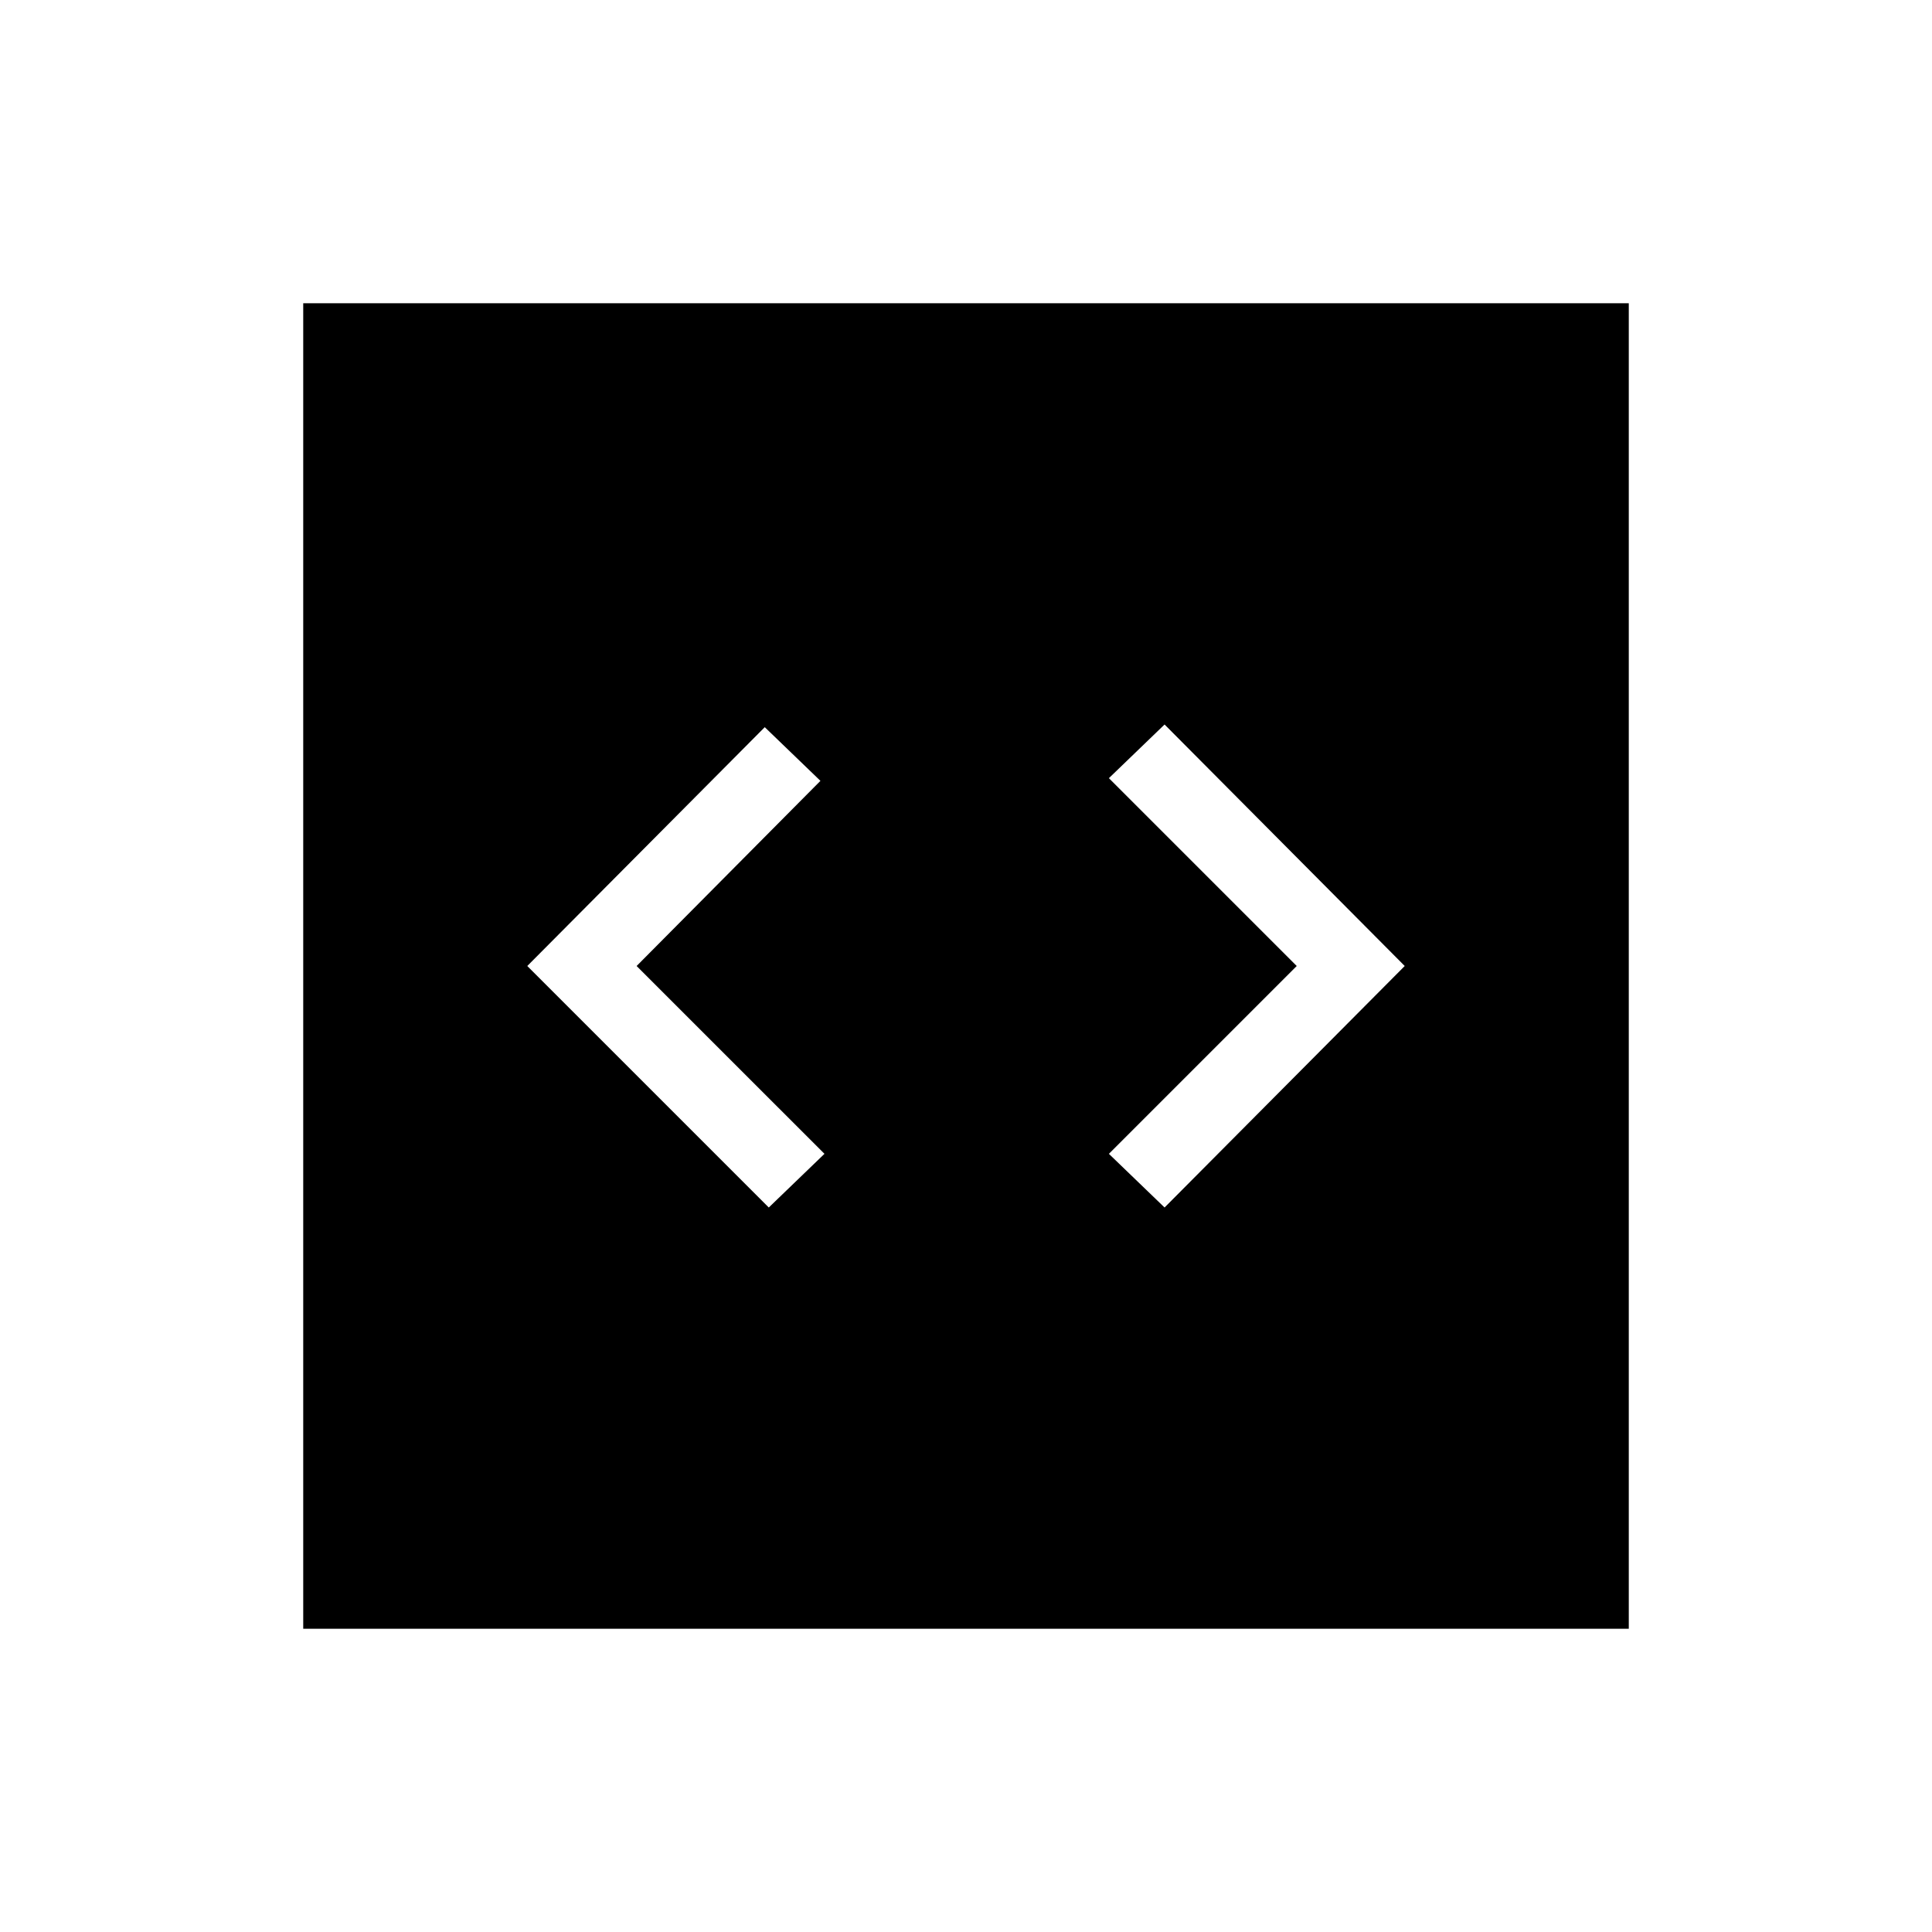 <svg xmlns="http://www.w3.org/2000/svg" height="40" viewBox="0 -960 960 960" width="40"><path d="m382-360 27.67-26.67L316.33-480l91.34-92L380-598.67 262-480l120 120Zm196.67 0L698-480 578.67-600 551-573.33 644.33-480 551-386.67 578.67-360Zm-428 209.33v-658.66h658.66v658.66H150.67Z"/></svg>
